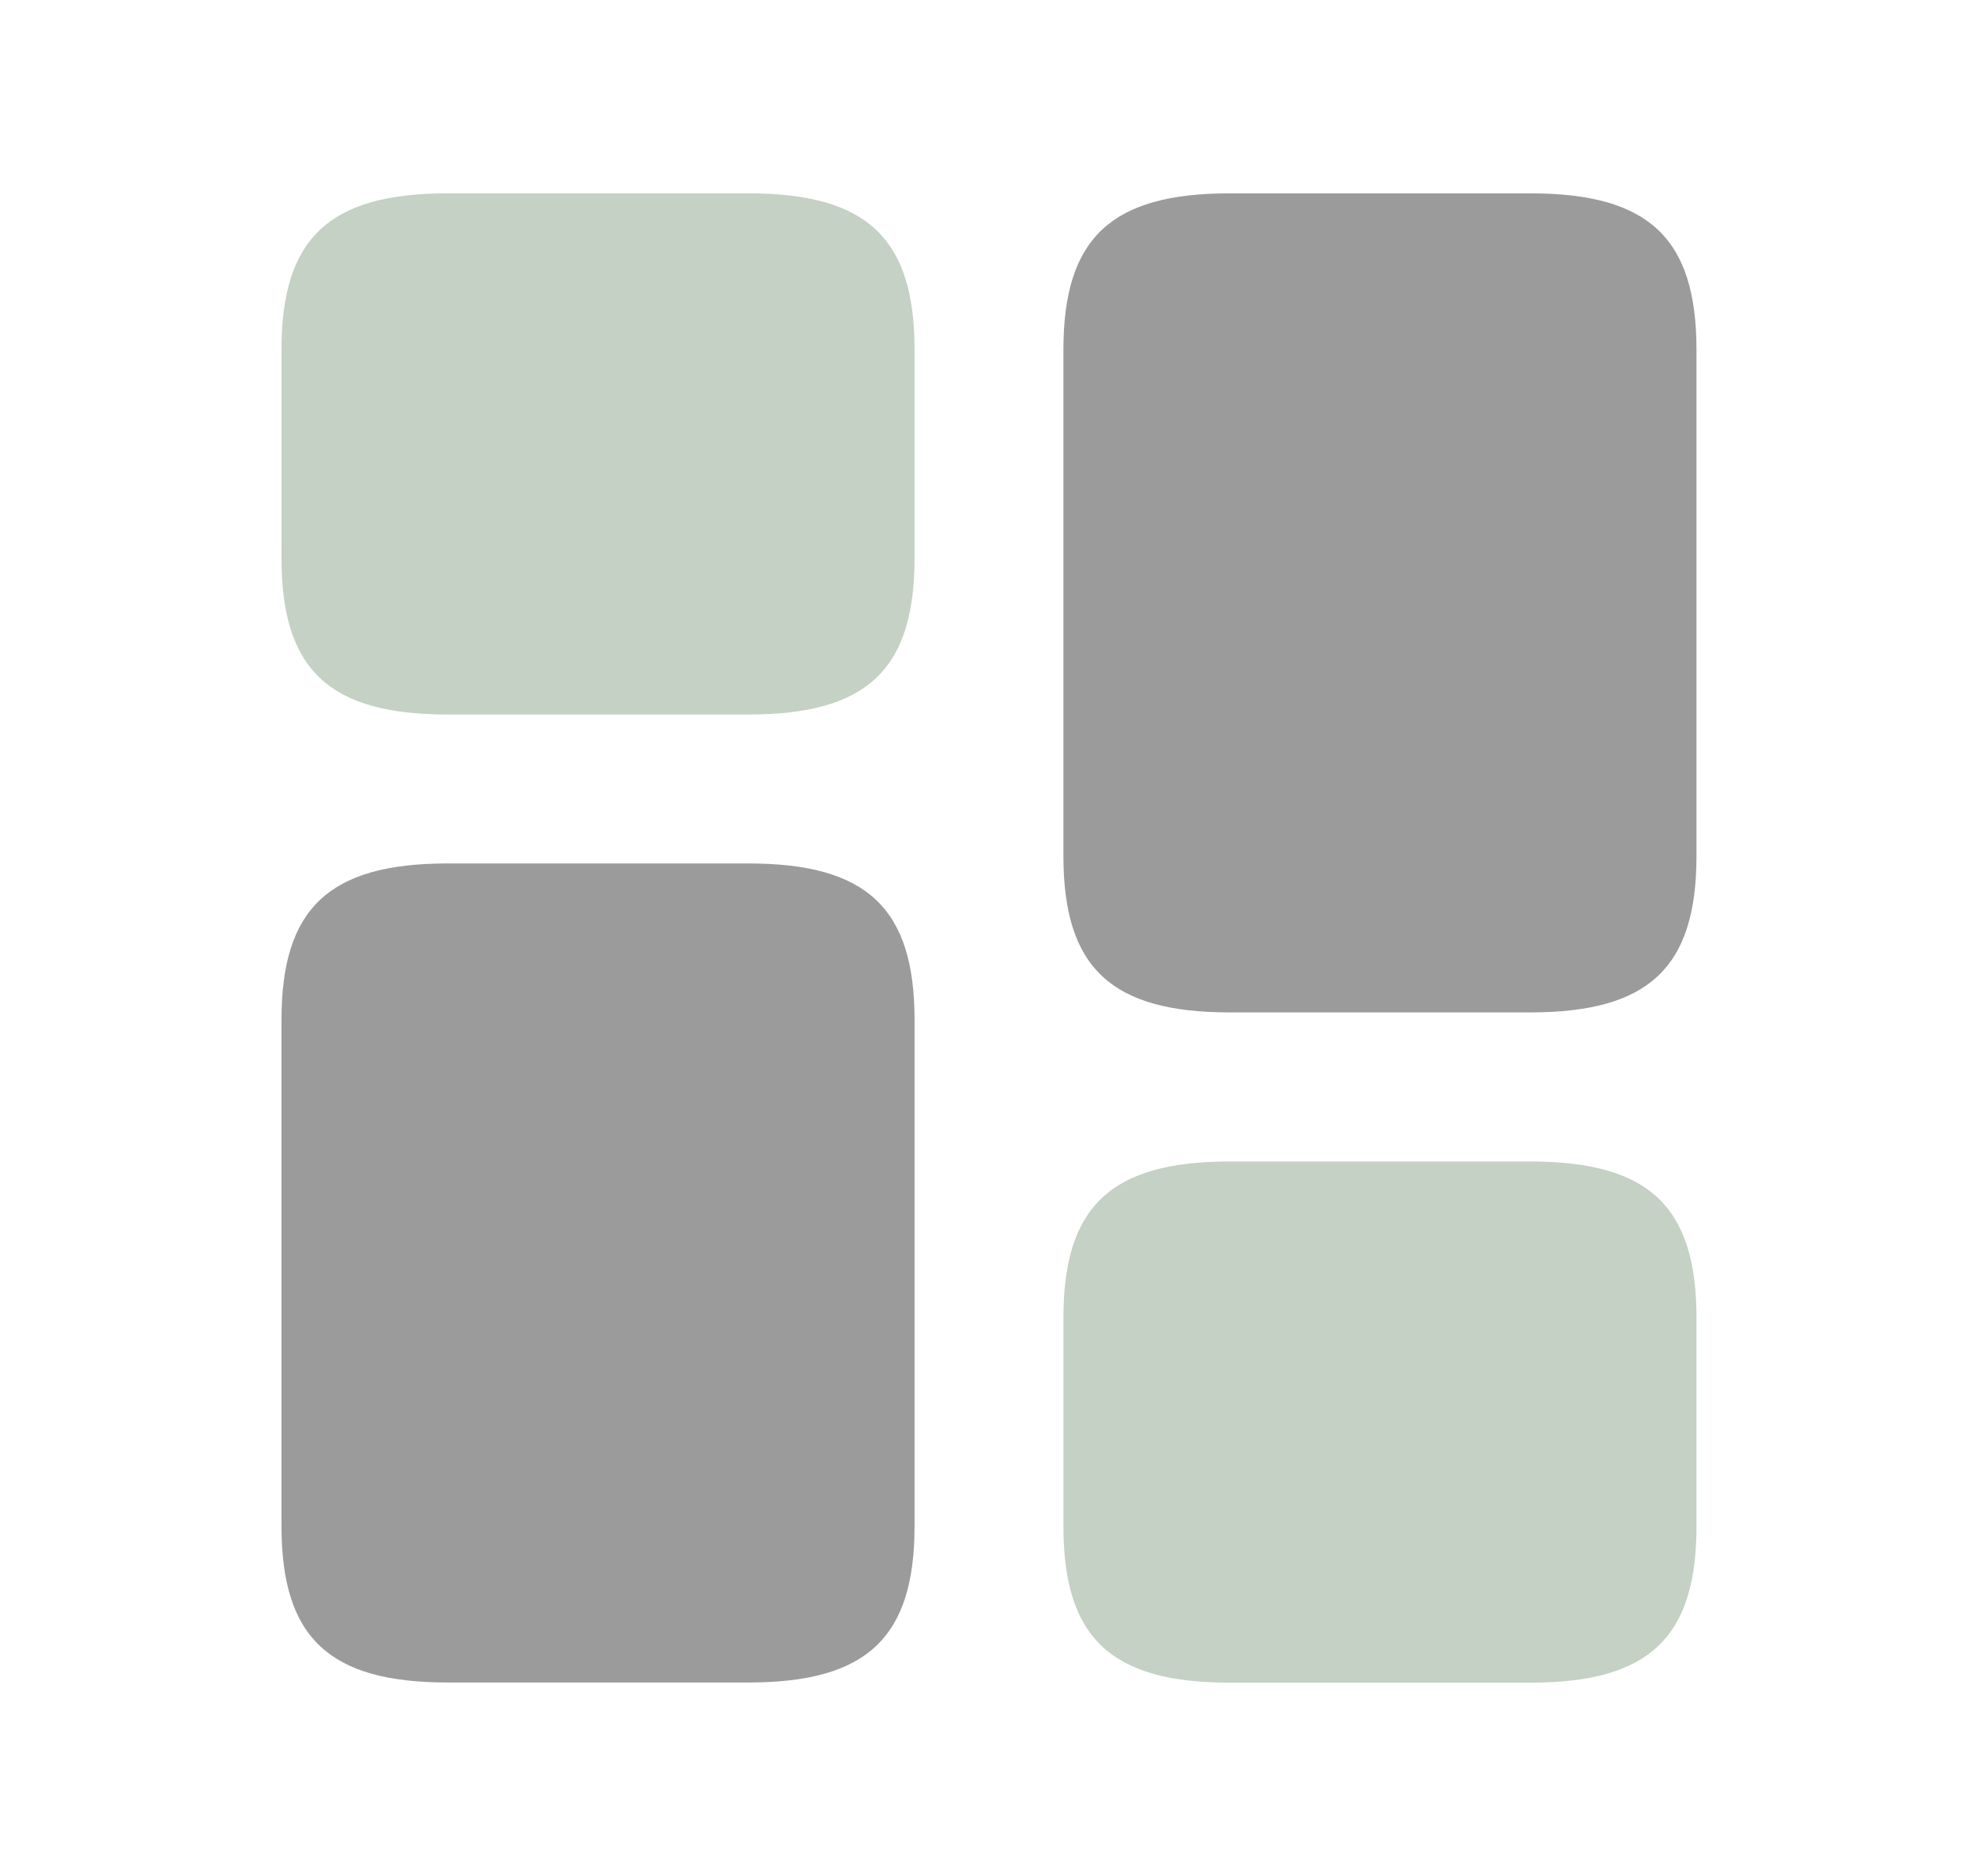 <svg width="22" height="21" viewBox="0 0 22 21" fill="none" xmlns="http://www.w3.org/2000/svg">
<g id="menu-icon-01.svg">
<path id="Vector" d="M18.984 9.581V3.914C18.984 2.664 18.45 2.164 17.125 2.164H13.759C12.434 2.164 11.9 2.664 11.9 3.914V9.581C11.9 10.831 12.434 11.331 13.759 11.331H17.125C18.45 11.331 18.984 10.831 18.984 9.581Z" fill="#797979" fill-opacity="0.75"/>
<path id="Vector_2" d="M10.234 11.414V17.081C10.234 18.331 9.7 18.831 8.375 18.831H5.009C3.684 18.831 3.15 18.331 3.15 17.081V11.414C3.15 10.164 3.684 9.664 5.009 9.664H8.375C9.7 9.664 10.234 10.164 10.234 11.414Z" fill="#797979" fill-opacity="0.75"/>
<path id="Vector_3" opacity="0.4" d="M18.984 17.083V14.75C18.984 13.5 18.45 13 17.125 13H13.759C12.434 13 11.9 13.5 11.9 14.75V17.083C11.9 18.333 12.434 18.833 13.759 18.833H17.125C18.45 18.833 18.984 18.333 18.984 17.083Z" fill="#3A643B" fill-opacity="0.75"/>
<path id="Vector_4" opacity="0.4" d="M10.234 6.247V3.914C10.234 2.664 9.7 2.164 8.375 2.164H5.009C3.684 2.164 3.15 2.664 3.15 3.914V6.247C3.15 7.497 3.684 7.997 5.009 7.997H8.375C9.7 7.997 10.234 7.497 10.234 6.247Z" fill="#3A643B" fill-opacity="0.75"/>
</g>
</svg>
